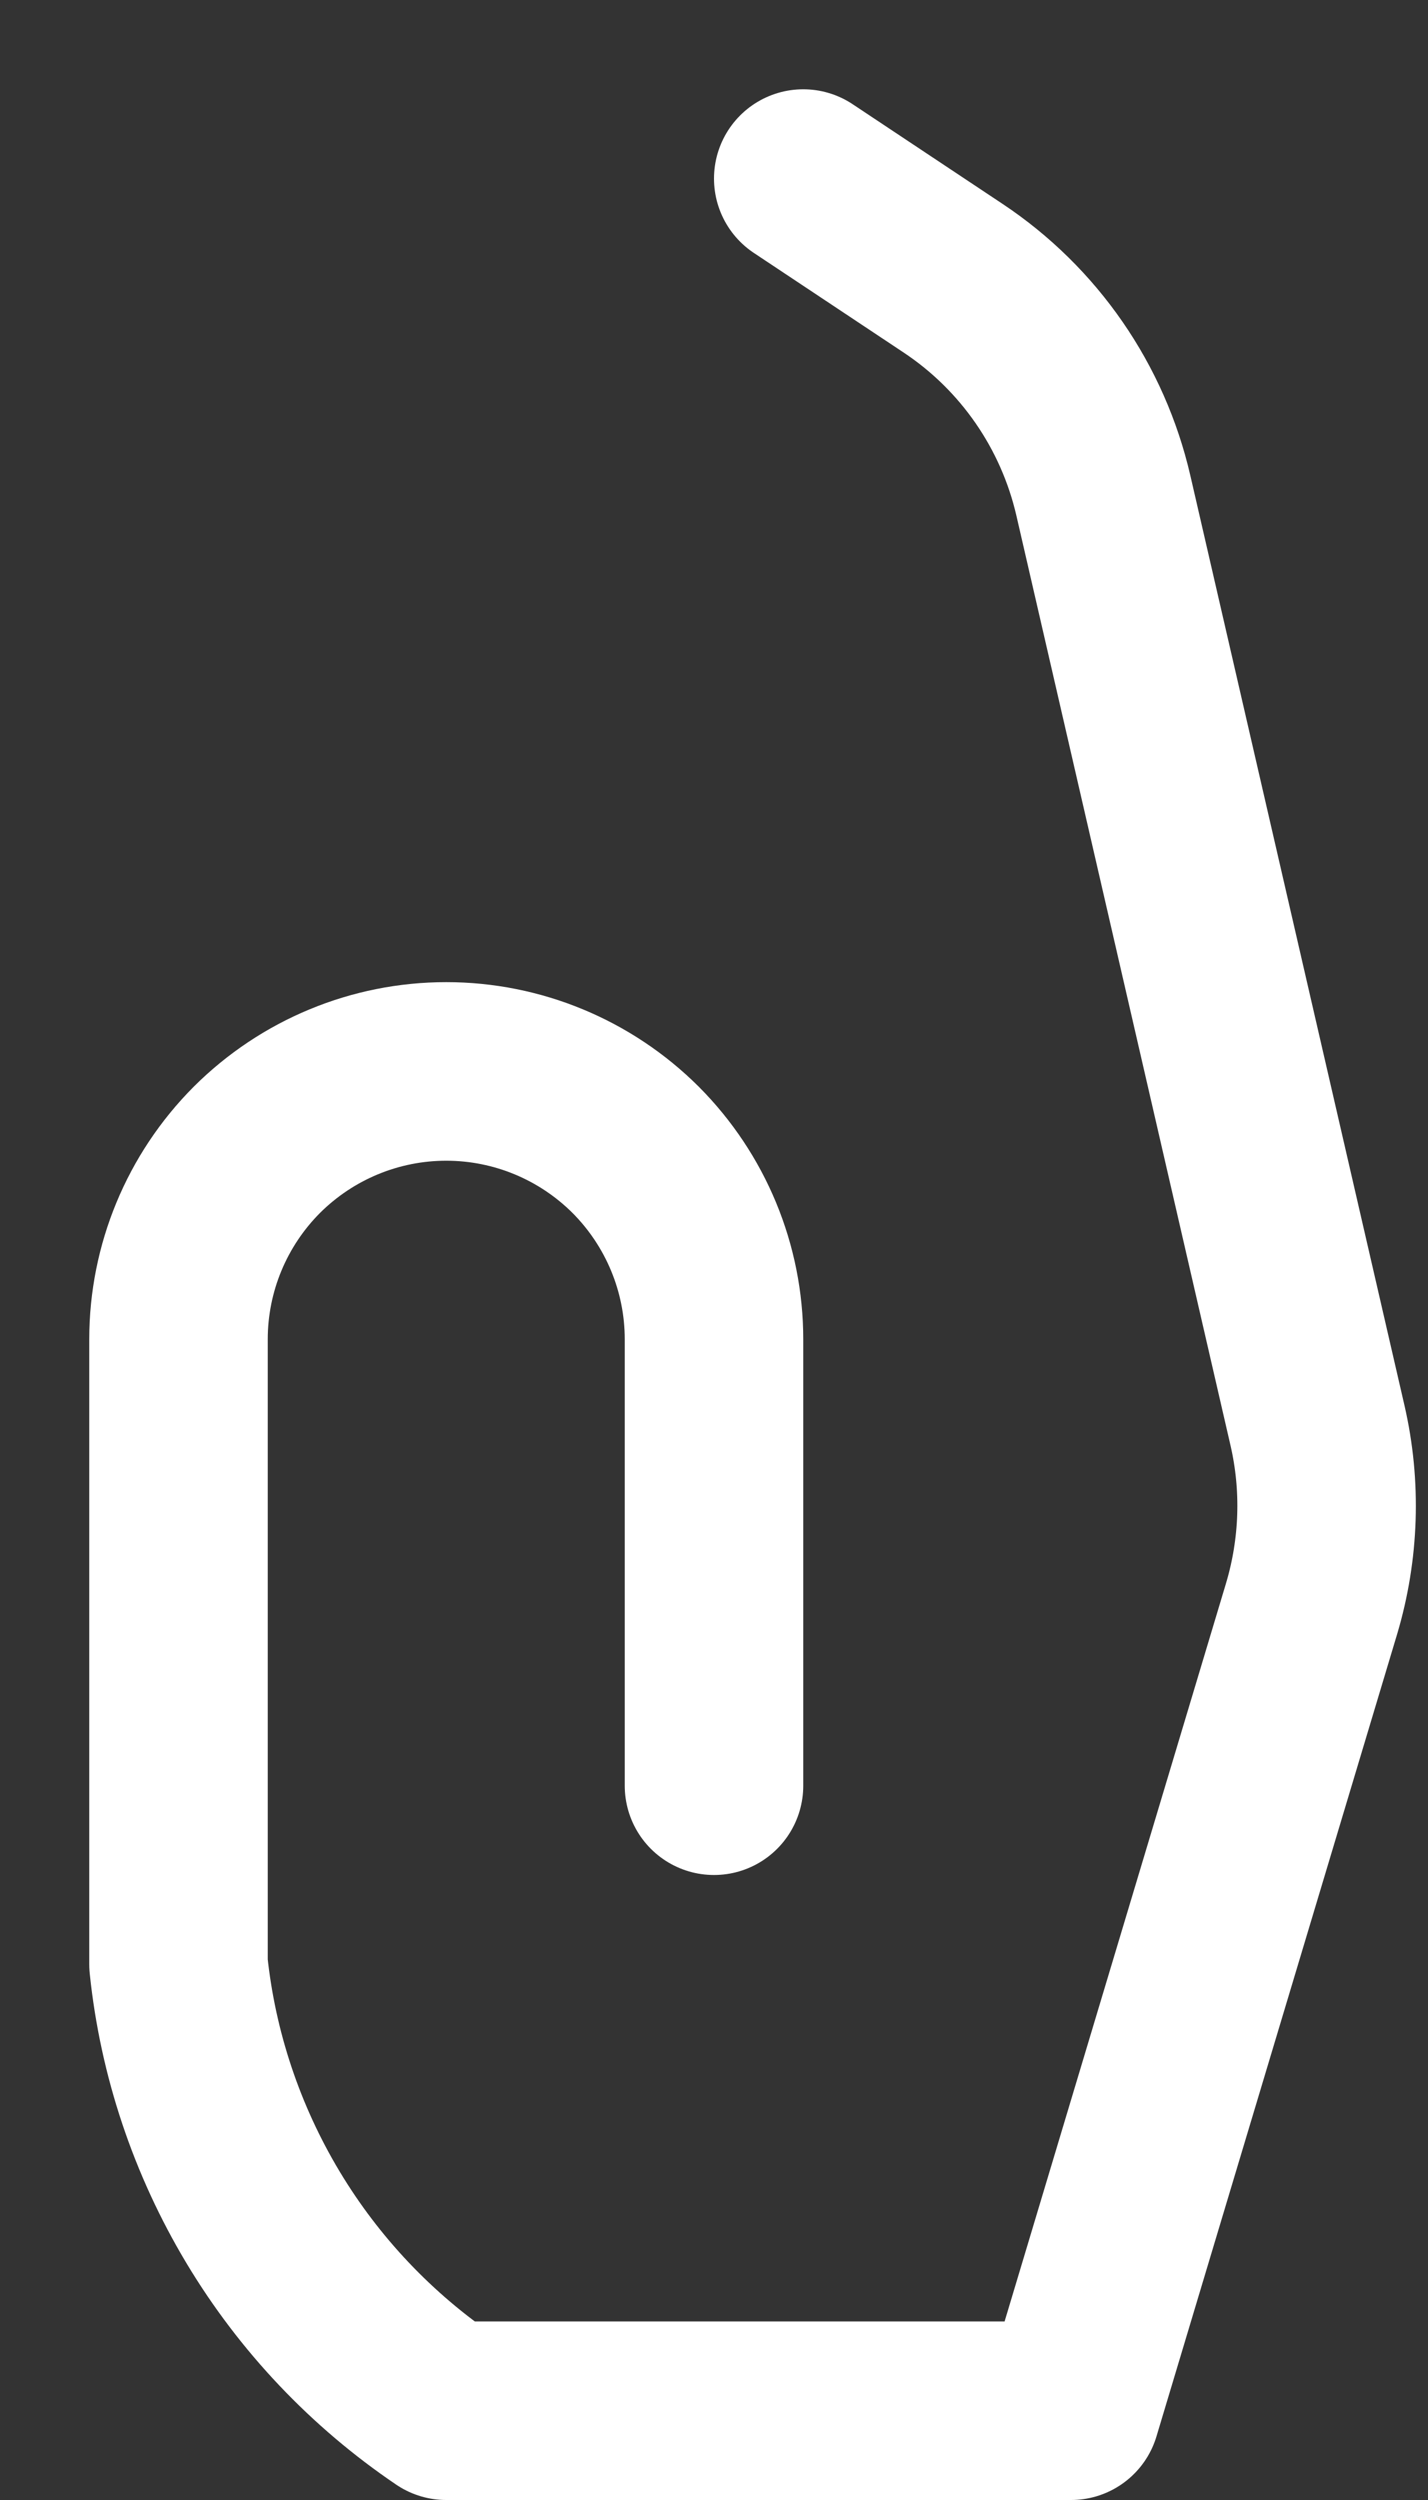 <svg width="8" height="14" viewBox="0 0 8 14" fill="none" xmlns="http://www.w3.org/2000/svg">
<rect x="0" y="0" width="8" height="14" fill="#333333" stroke="none"/>
<path d="M4 10V7.5C4 7.102 3.842 6.721 3.561 6.439C3.279 6.158 2.898 6 2.5 6V6C2.102 6 1.721 6.158 1.439 6.439C1.158 6.721 1 7.102 1 7.5V11C1.052 11.501 1.214 11.984 1.473 12.416C1.732 12.848 2.083 13.218 2.5 13.5H6L7.348 9.008C7.447 8.675 7.459 8.322 7.381 7.983L6.181 2.774C6.066 2.277 5.766 1.842 5.341 1.559L4.5 1" stroke="white" stroke-linecap="round" stroke-linejoin="round"/>
</svg>

